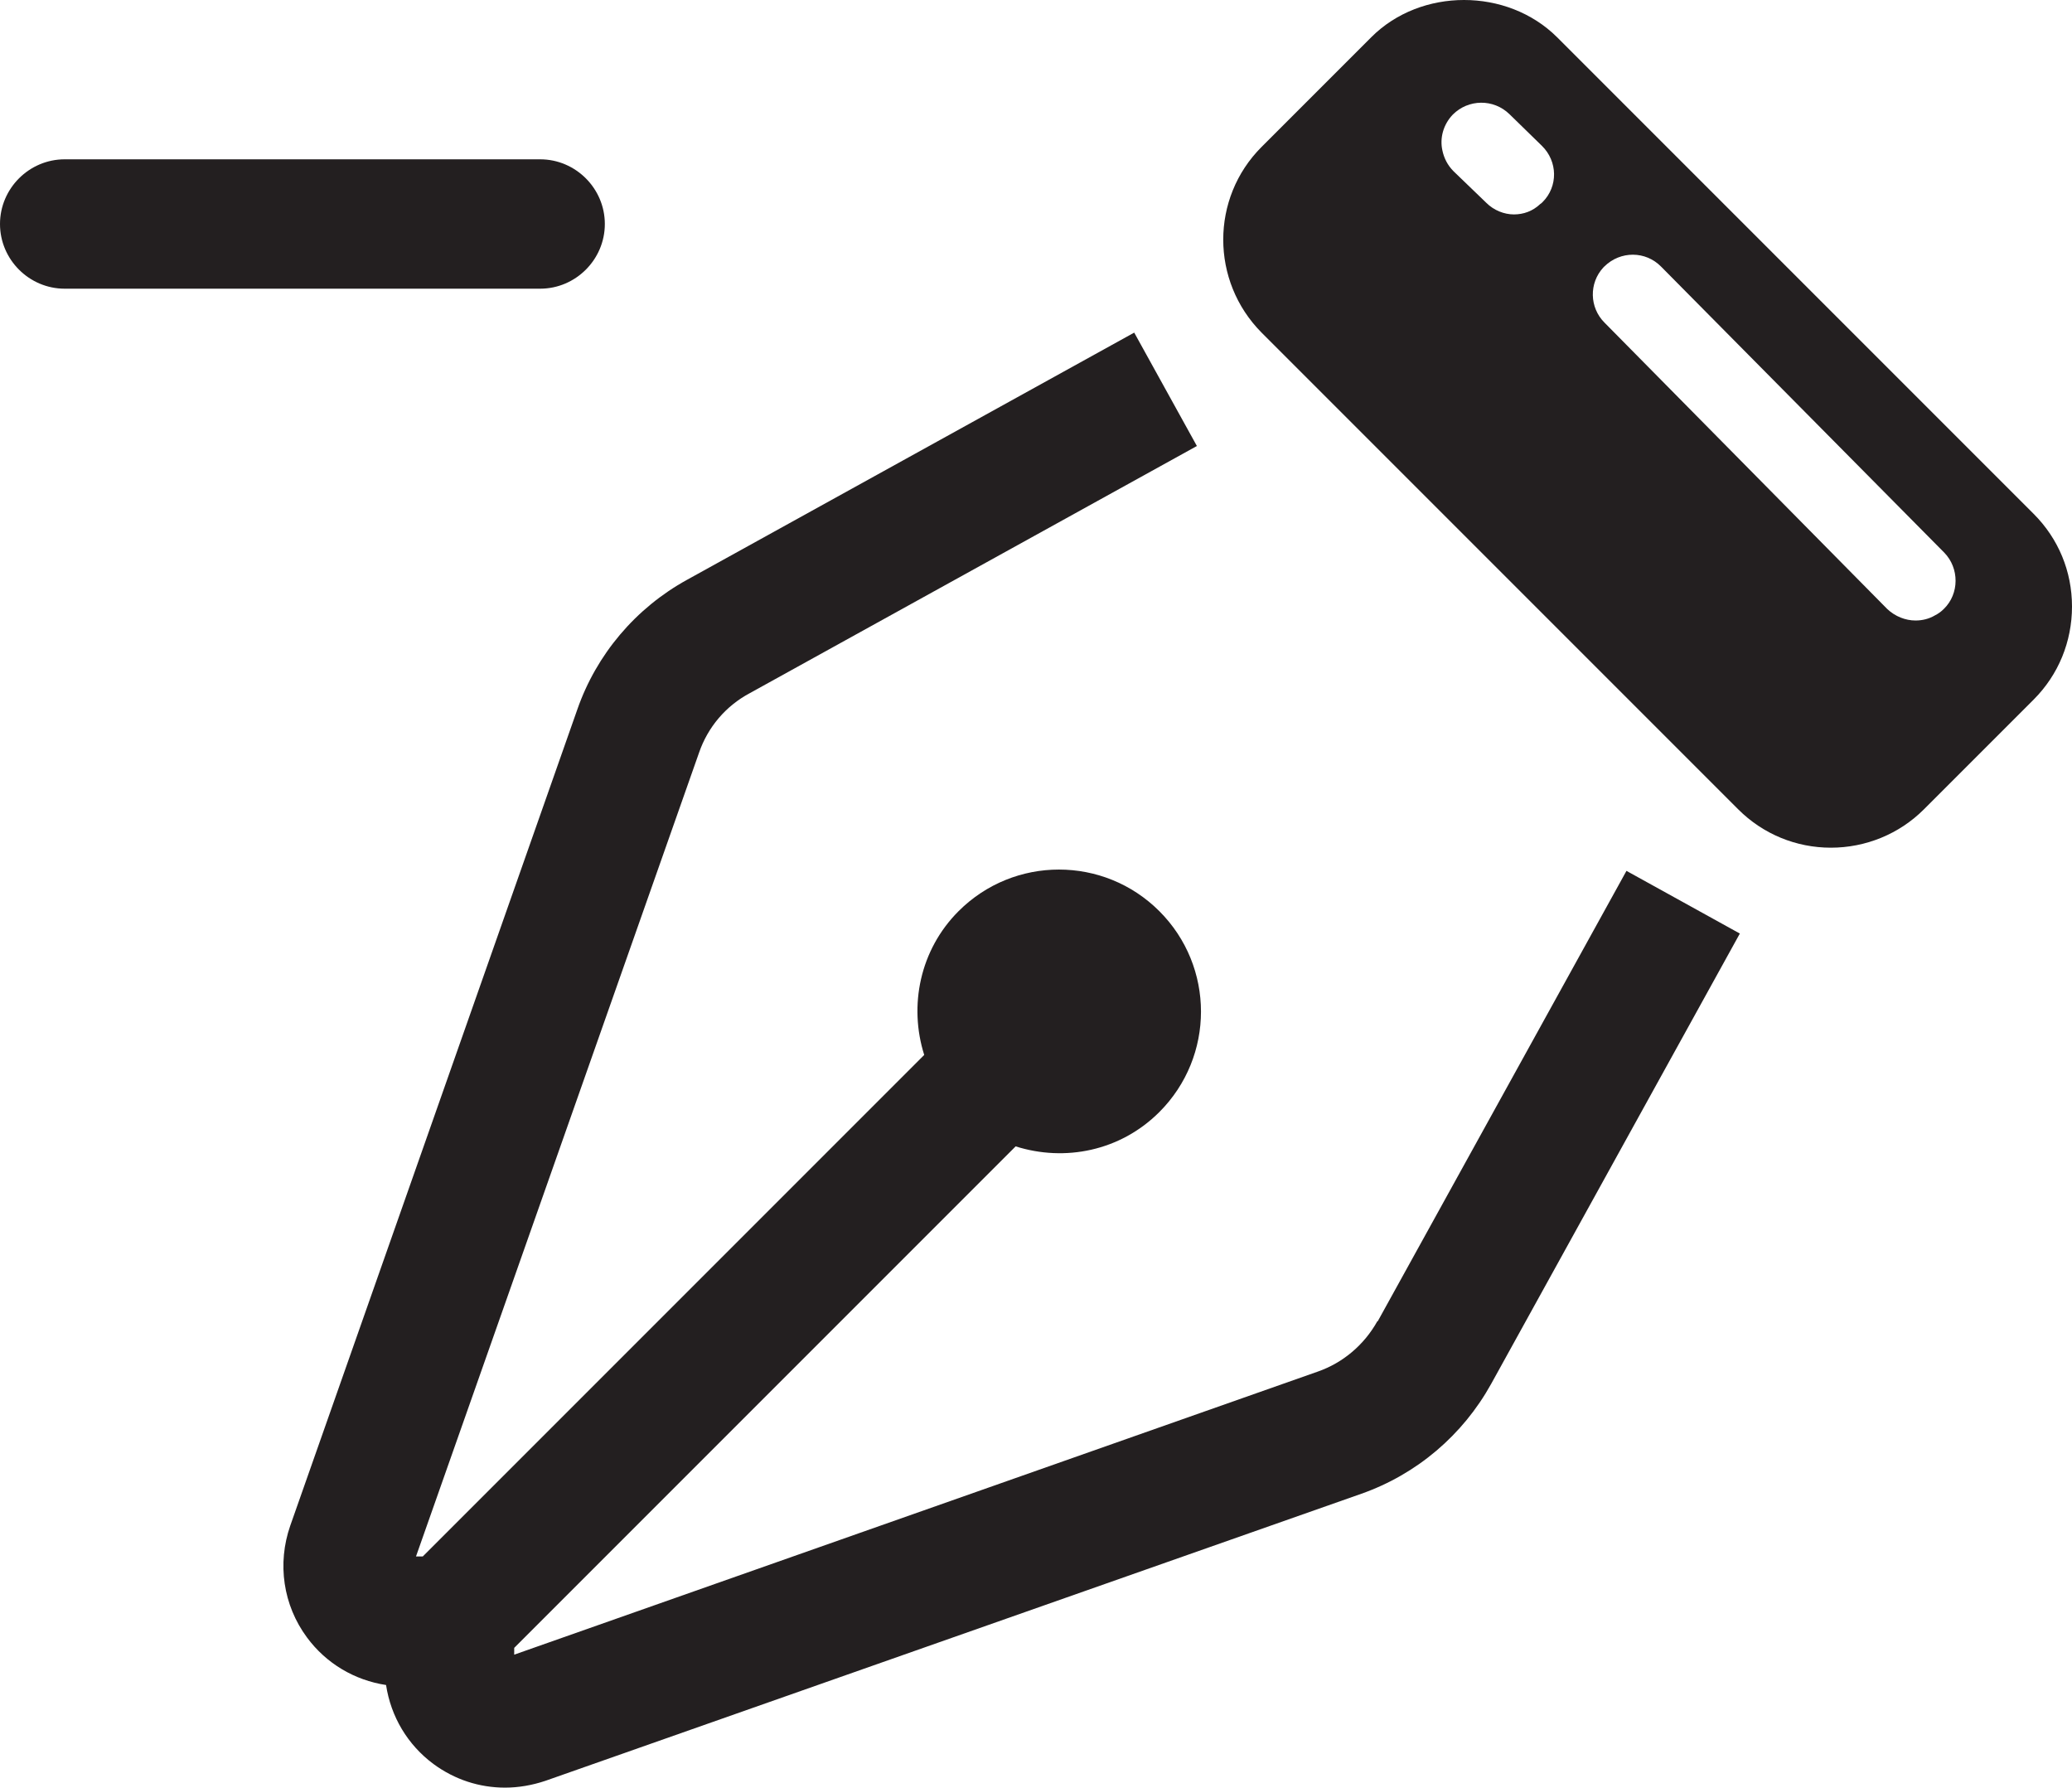 <?xml version="1.0" encoding="UTF-8"?><svg id="Layer_2" xmlns="http://www.w3.org/2000/svg" viewBox="0 0 51.9 44.77"><defs><style>.cls-1{fill:#231f20;}</style></defs><g id="Layer_1-2"><g><path class="cls-1" d="m15.15,5.61c0-.89-.73-1.62-1.62-1.62H1.62c-.89,0-1.62.73-1.62,1.62s.73,1.62,1.62,1.62h11.91c.89,0,1.62-.73,1.62-1.62Z"/><path class="cls-1" d="m34.5,33.09c-.33.59-.86,1.04-1.49,1.26l-20.13,7.09v-.17s12.56-12.56,12.56-12.56c1.23.39,2.62.12,3.6-.86,1.39-1.39,1.39-3.64,0-5.03-1.39-1.39-3.64-1.39-5.03,0-.97.97-1.25,2.37-.86,3.6l-12.56,12.56h-.17s7.09-20.13,7.09-20.13c.22-.64.67-1.17,1.27-1.49l11.2-6.19-1.57-2.84-11.2,6.19c-1.29.71-2.27,1.87-2.75,3.25l-7.19,20.44c-.33.95-.18,1.99.42,2.8.48.65,1.19,1.07,1.98,1.19.12.79.54,1.5,1.19,1.98.53.39,1.15.59,1.79.59.34,0,.68-.06,1.01-.17l20.44-7.19c1.39-.49,2.54-1.47,3.25-2.75l6.23-11.28-2.84-1.57-6.23,11.28Z"/><path class="cls-1" d="m50.94,12.87L39,.93c-1.25-1.24-3.41-1.24-4.65,0l-2.75,2.75c-1.28,1.28-1.28,3.36,0,4.65l11.94,11.94c.62.62,1.45.96,2.32.96s1.71-.34,2.33-.96l2.75-2.75c.62-.62.96-1.45.96-2.33s-.34-1.7-.96-2.32Zm-2.25,2.38c-.07.07-.14.12-.22.16-.15.09-.32.13-.49.13-.25,0-.51-.1-.71-.29l-7.08-7.17c-.38-.38-.39-.99-.03-1.38l.03-.03c.4-.39,1.03-.39,1.42.01l7.09,7.16c.38.39.38,1.03-.01,1.41Zm-12.3-12.38c.39-.39,1.02-.4,1.42-.01l.81.79c.4.39.41,1.02.02,1.41-.02.02-.04.04-.06.05-.19.18-.42.26-.66.26s-.5-.1-.69-.29l-.82-.79c-.15-.15-.24-.33-.28-.52-.07-.31.02-.65.26-.9Z"/></g></g></svg>